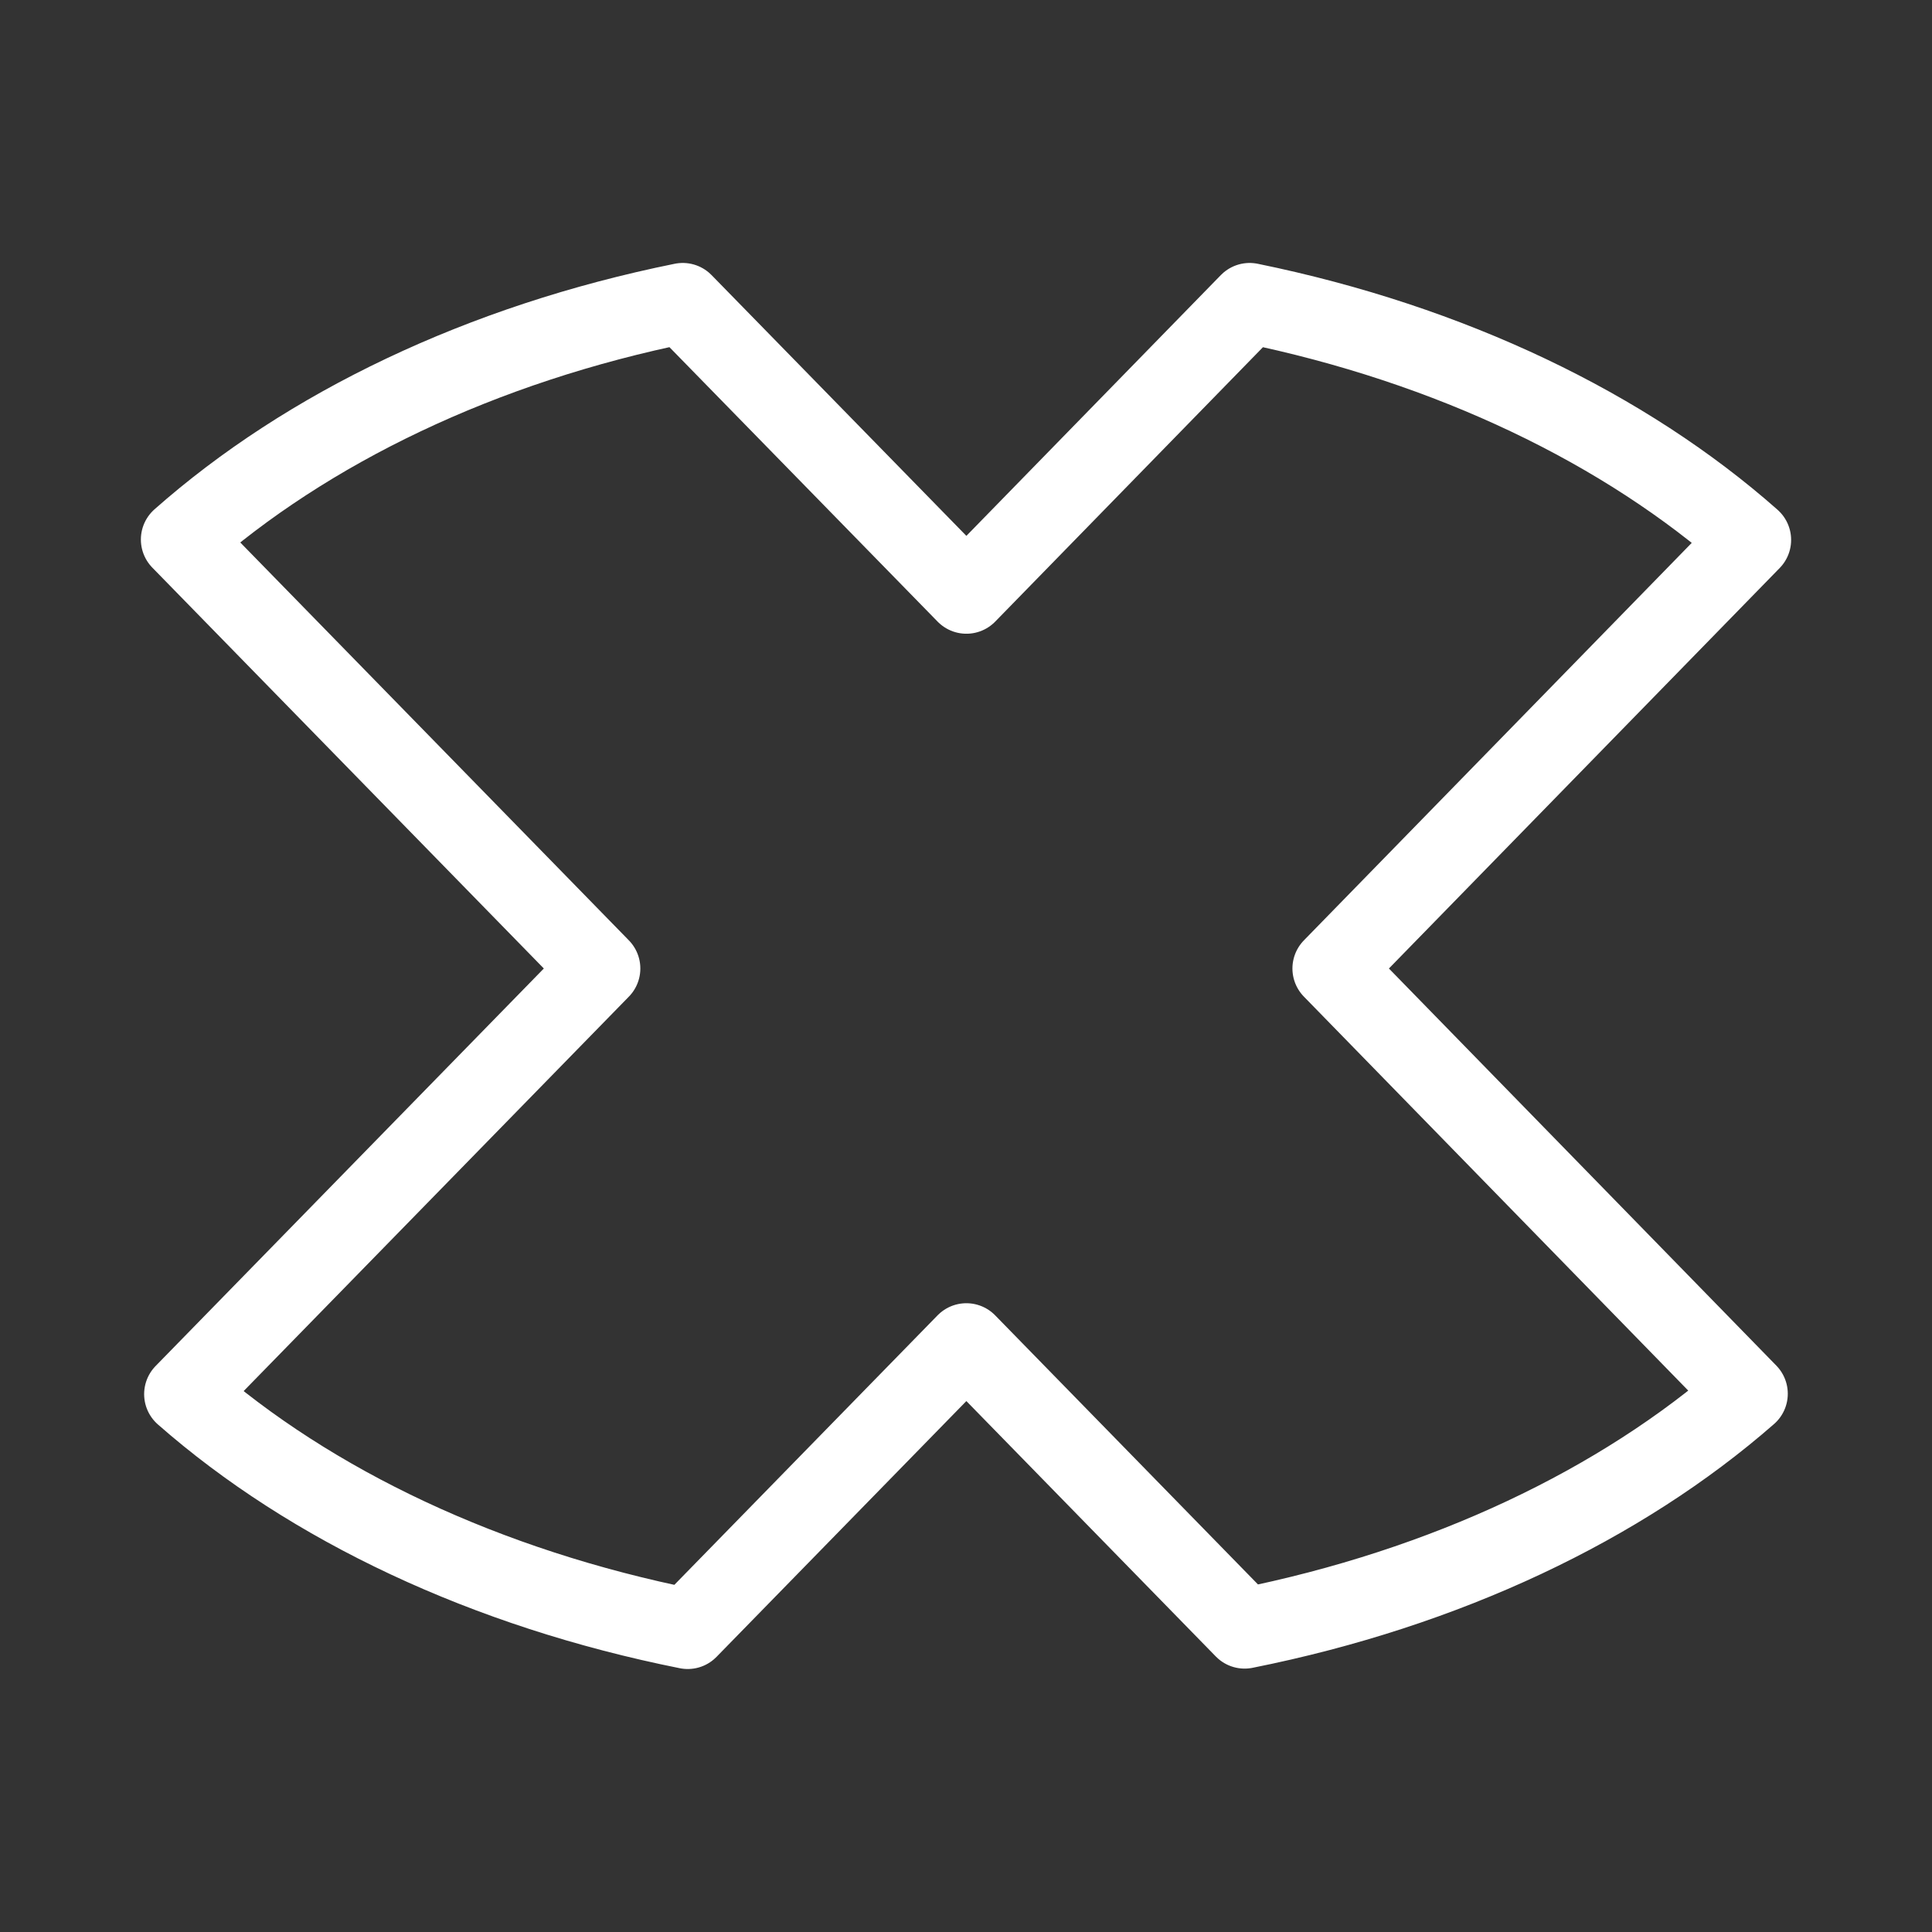 <?xml version="1.0" encoding="UTF-8"?><svg id="Layer_2" xmlns="http://www.w3.org/2000/svg" viewBox="0 0 48 48"><rect x="0" y="0" width="48" height="48" fill="#333333" stroke="none"/><defs><style>.cls-1{stroke-width:2px;fill:none;stroke:#fff;stroke-linecap:round;stroke-linejoin:round;}</style></defs><path class="cls-1" d="m33.11,24.062l10.307,10.565c-3.147,2.755-7.49,4.829-12.495,5.829l-6.913-7.078-6.923,7.088c-5.004-1.001-9.358-3.064-12.505-5.829l10.328-10.575L4.5,13.404c3.126-2.765,7.46-4.859,12.463-5.871l7.047,7.212,7.037-7.212c4.994,1.021,9.327,3.116,12.453,5.881l-10.39,10.648Z"/></svg>
